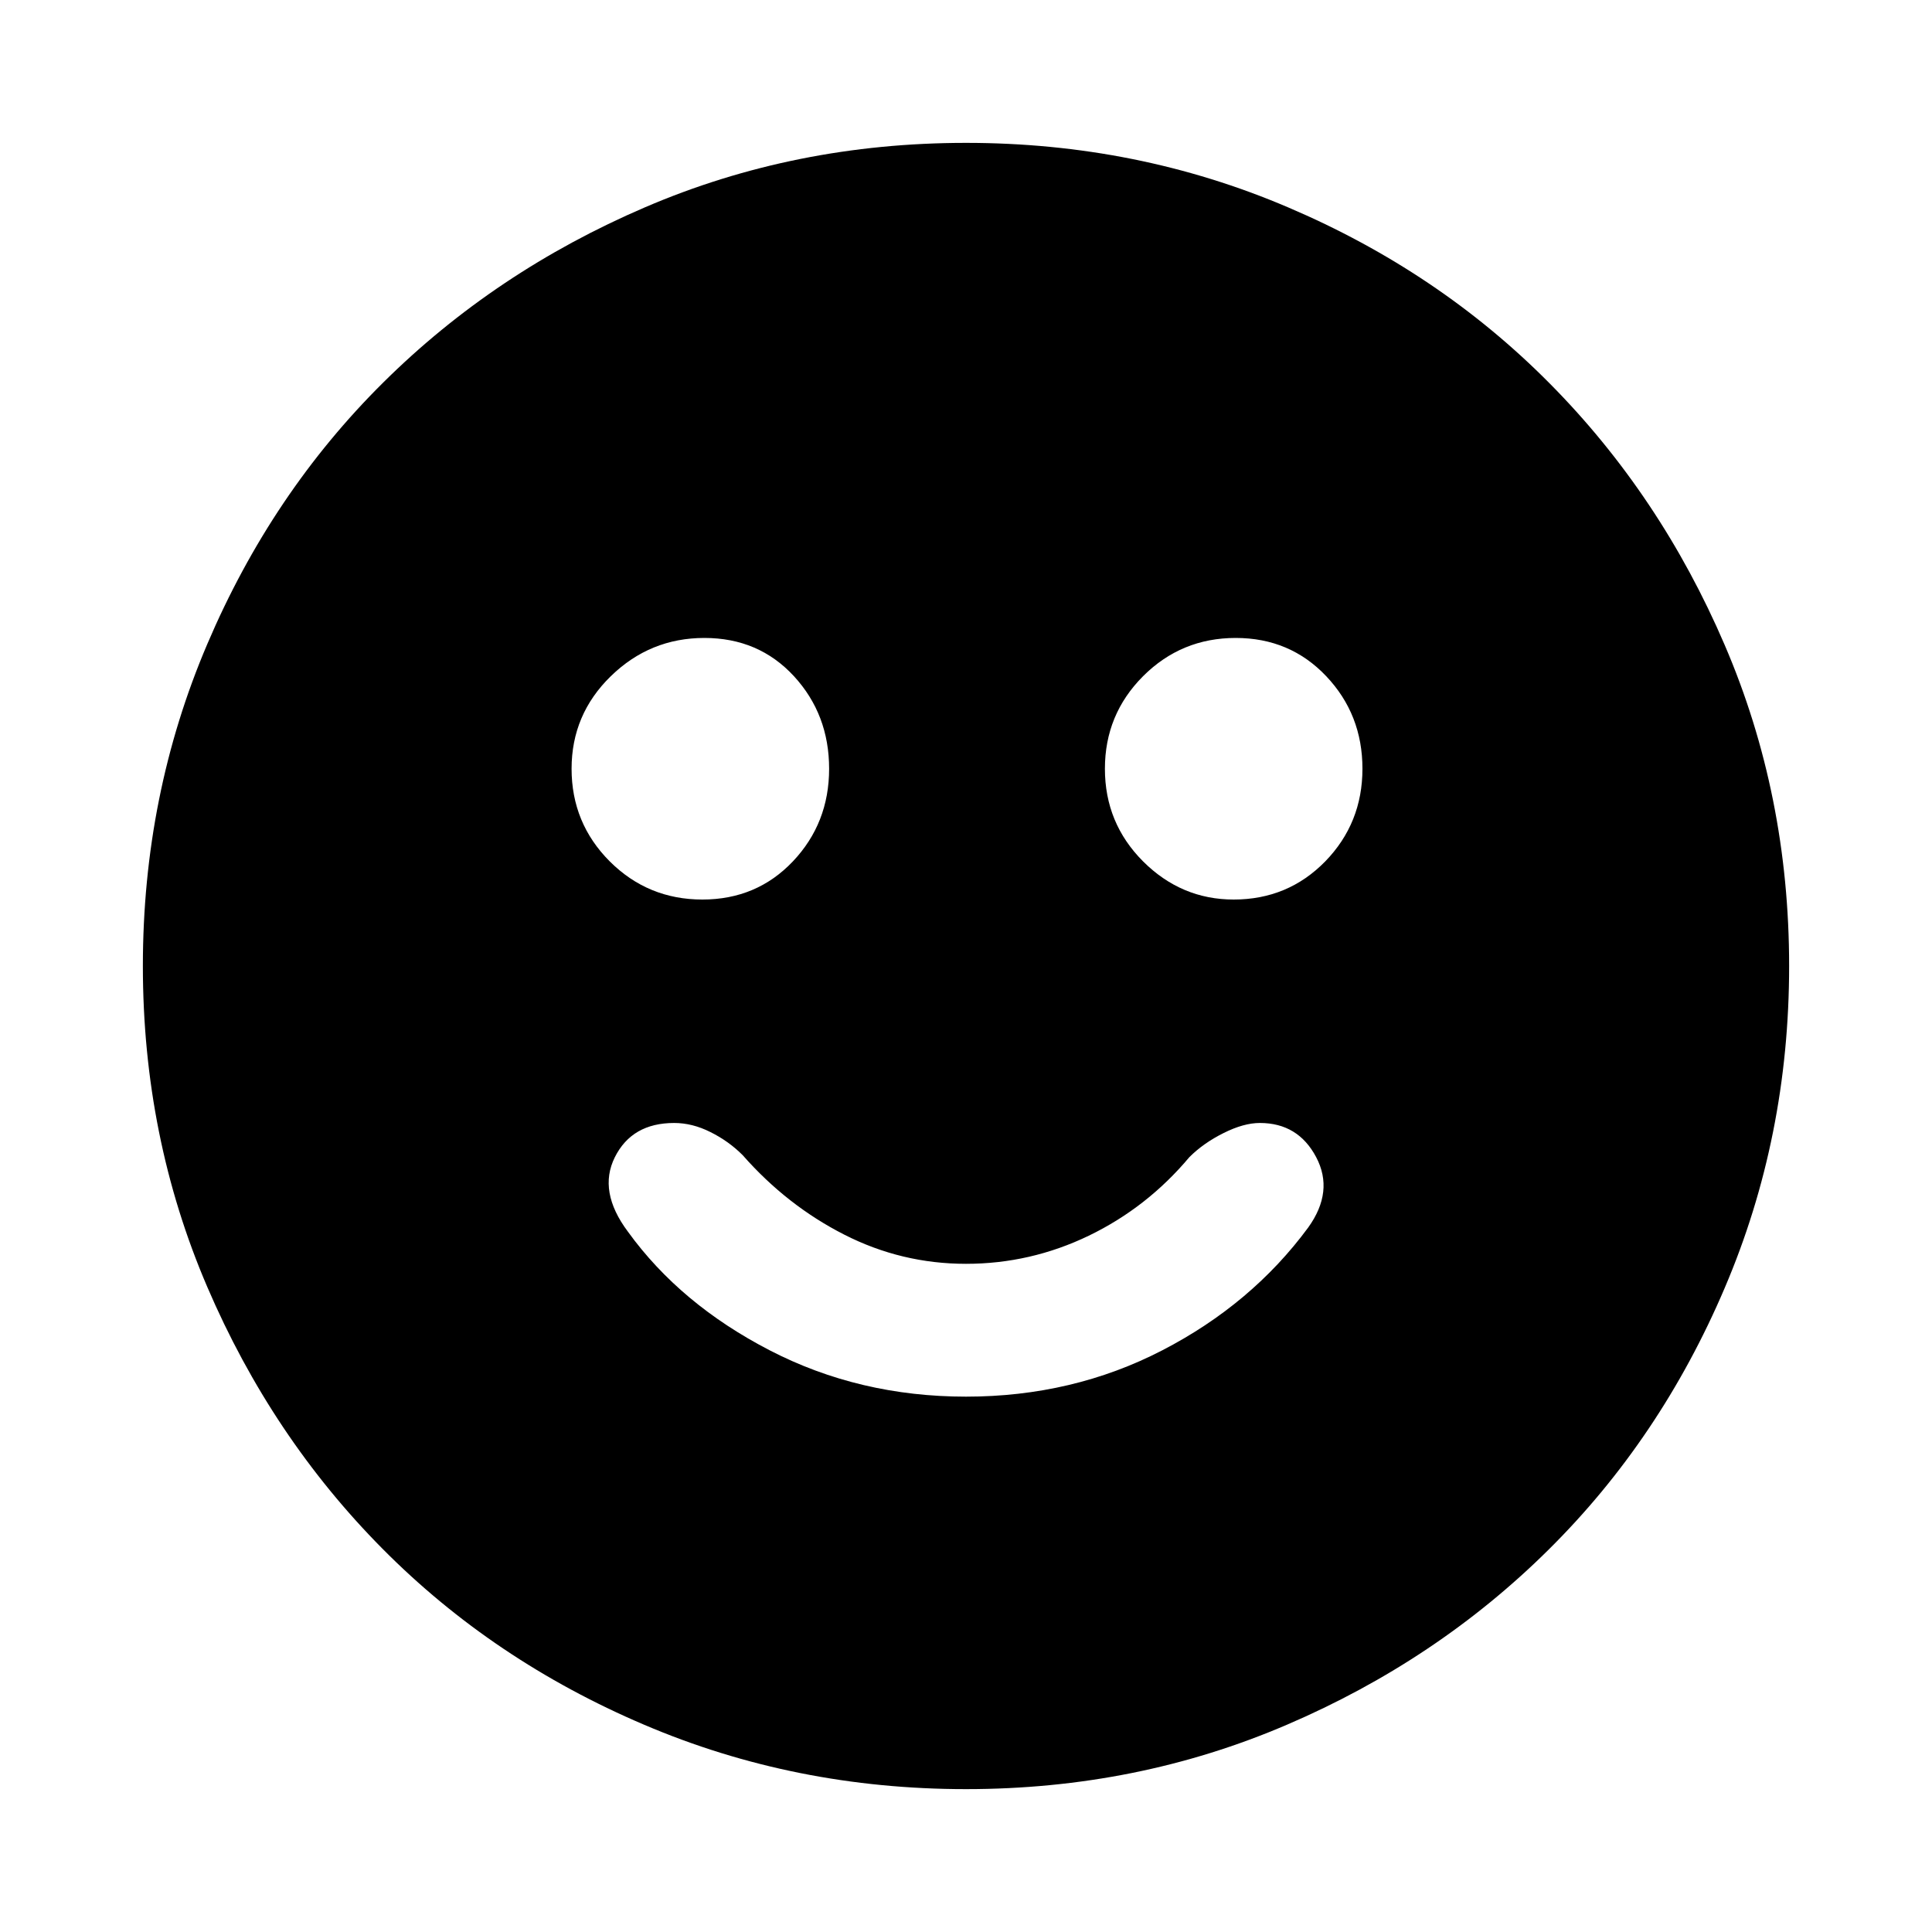 <svg xmlns="http://www.w3.org/2000/svg" height="20" width="20"><path d="M12.771 9.312Q13.333 9.312 13.719 8.917Q14.104 8.521 14.104 7.958Q14.104 7.396 13.729 7Q13.354 6.604 12.792 6.604Q12.229 6.604 11.833 7Q11.438 7.396 11.438 7.958Q11.438 8.521 11.833 8.917Q12.229 9.312 12.771 9.312ZM7.271 9.312Q7.833 9.312 8.208 8.917Q8.583 8.521 8.583 7.958Q8.583 7.396 8.219 7Q7.854 6.604 7.292 6.604Q6.729 6.604 6.323 7Q5.917 7.396 5.917 7.958Q5.917 8.521 6.312 8.917Q6.708 9.312 7.271 9.312ZM10 14.458Q11.104 14.458 12.031 13.979Q12.958 13.5 13.542 12.708Q13.812 12.333 13.625 11.979Q13.438 11.625 13.042 11.625Q12.875 11.625 12.667 11.729Q12.458 11.833 12.312 11.979Q11.875 12.5 11.271 12.792Q10.667 13.083 10 13.083Q9.333 13.083 8.74 12.781Q8.146 12.479 7.688 11.958Q7.542 11.812 7.354 11.719Q7.167 11.625 6.979 11.625Q6.542 11.625 6.365 11.979Q6.188 12.333 6.5 12.75Q7.042 13.5 7.969 13.979Q8.896 14.458 10 14.458ZM10 18.521Q8.229 18.521 6.667 17.854Q5.104 17.188 3.958 16.031Q2.812 14.875 2.146 13.323Q1.479 11.771 1.479 10Q1.479 8.229 2.146 6.667Q2.812 5.104 3.969 3.958Q5.125 2.812 6.677 2.146Q8.229 1.479 10 1.479Q11.771 1.479 13.333 2.146Q14.896 2.812 16.042 3.969Q17.188 5.125 17.854 6.677Q18.521 8.229 18.521 10Q18.521 11.771 17.854 13.333Q17.188 14.896 16.031 16.042Q14.875 17.188 13.323 17.854Q11.771 18.521 10 18.521Z"/></svg>
